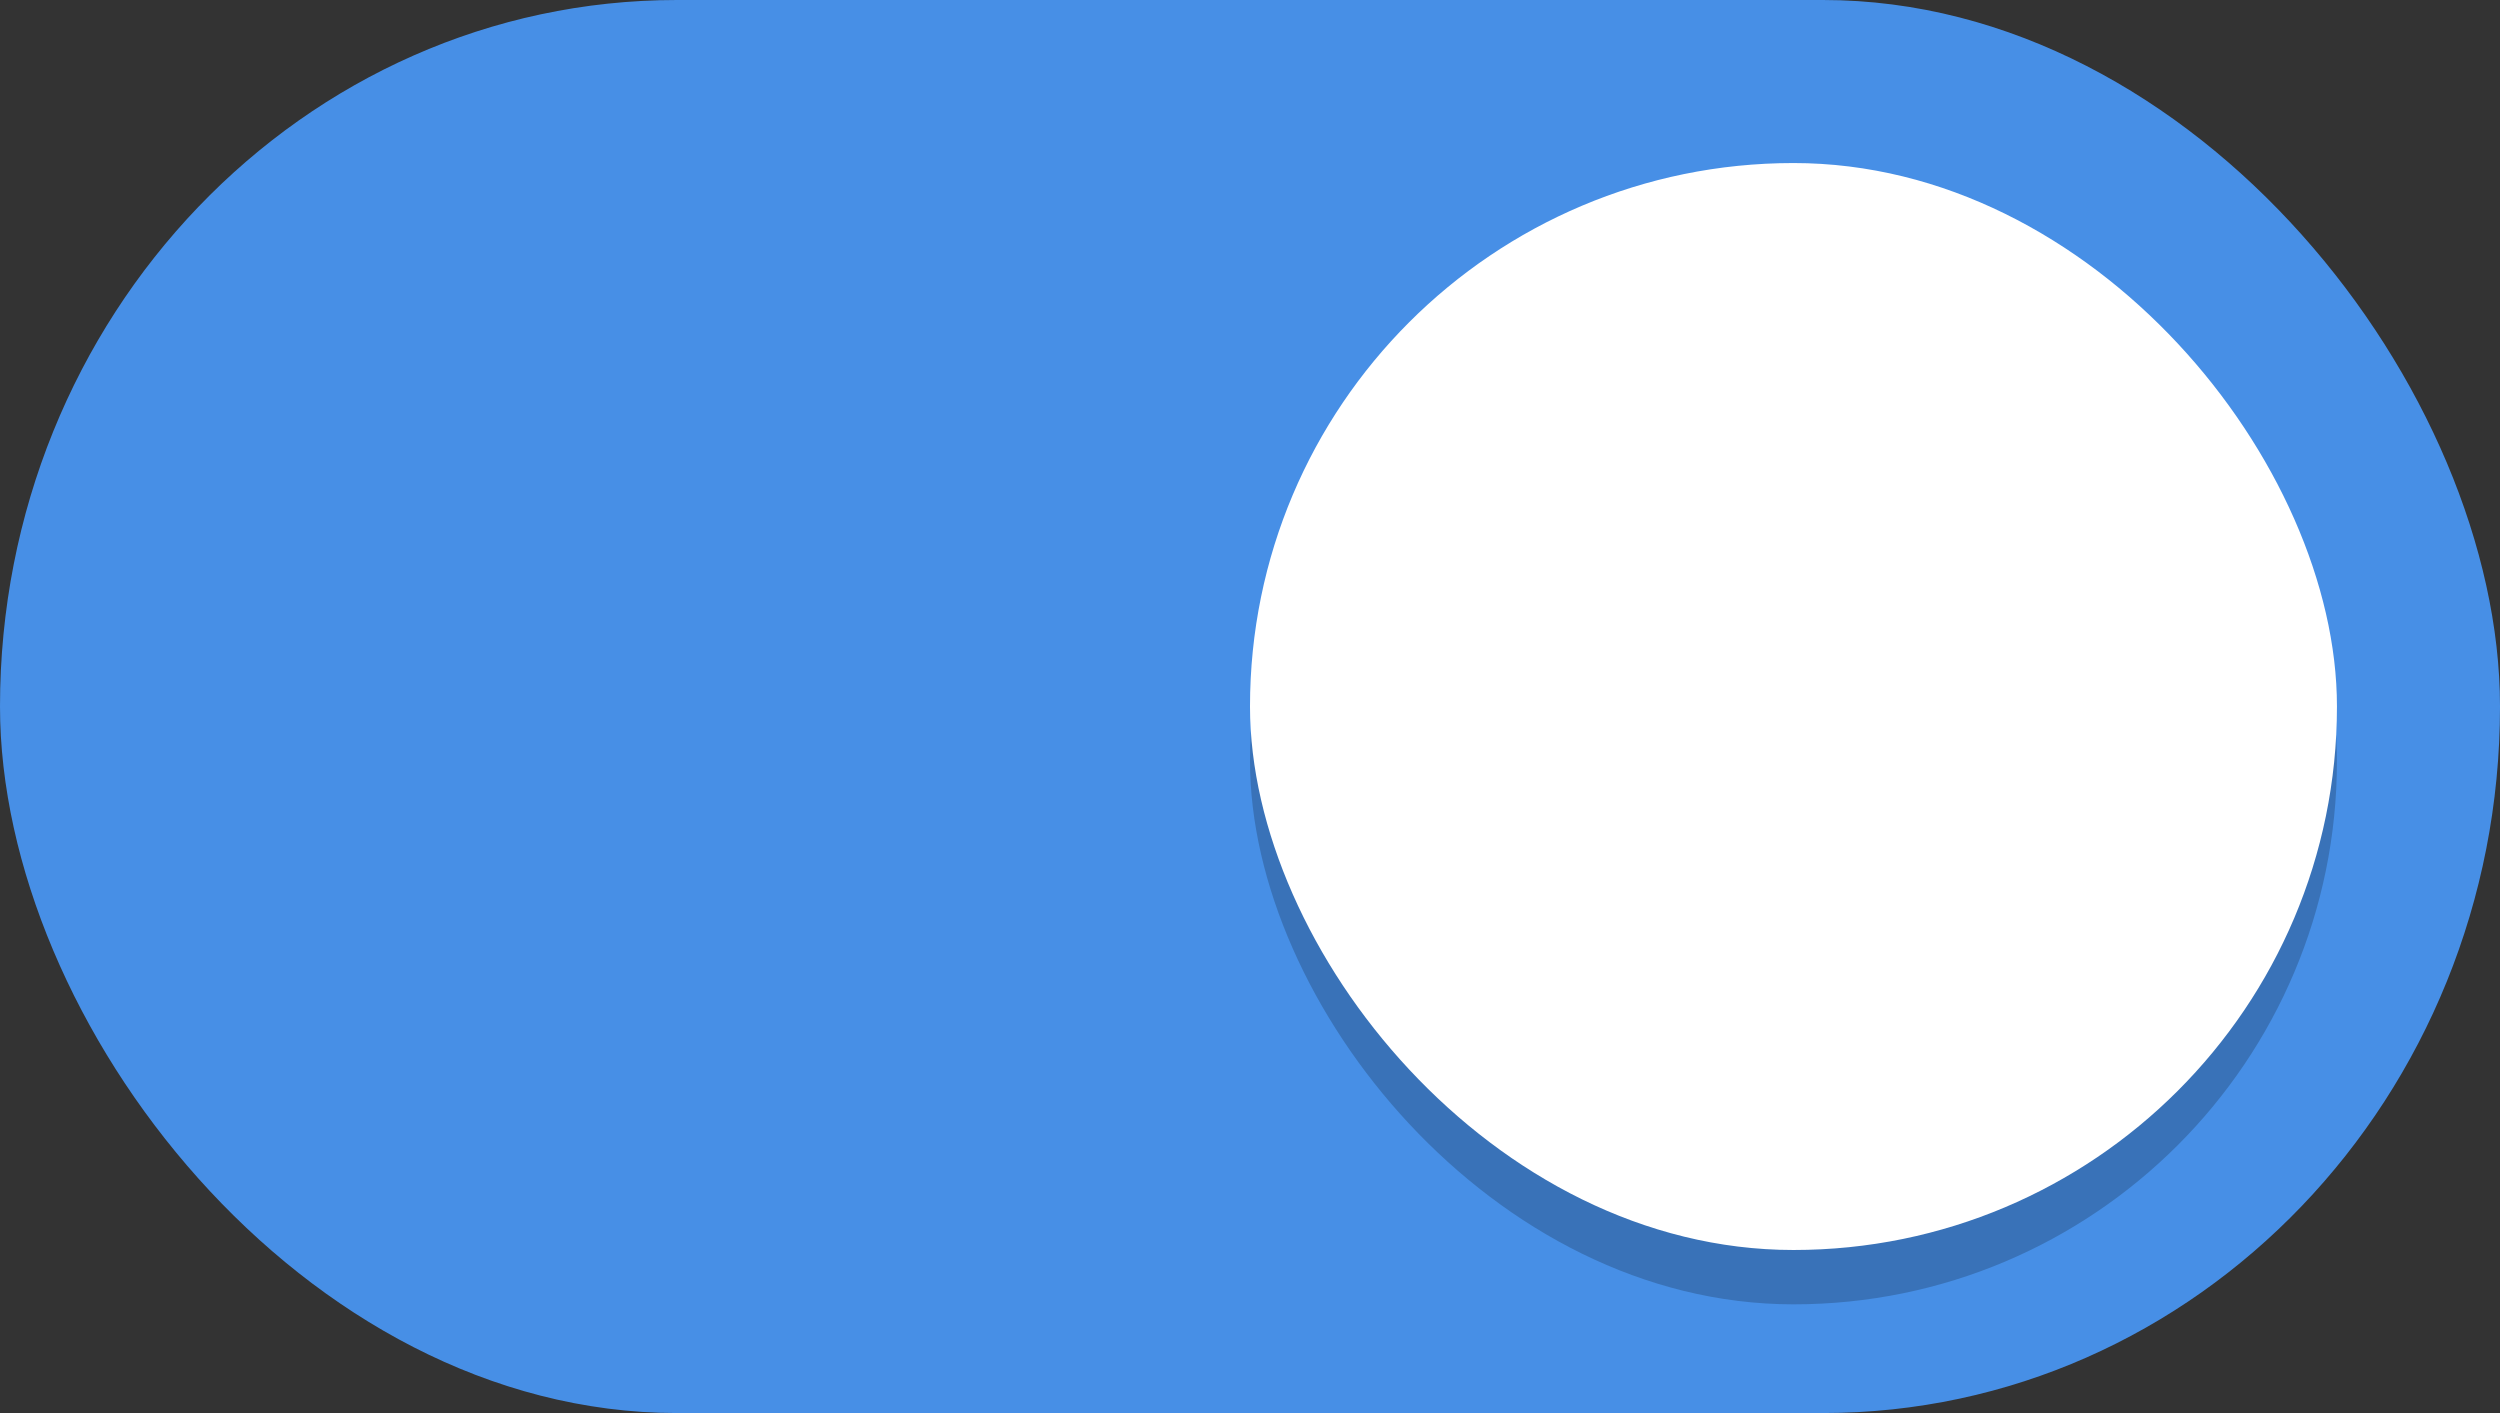 <svg xmlns="http://www.w3.org/2000/svg" width="46" height="26"><rect width="100%" height="100%" fill="#333333" stroke="none"/><g transform="translate(0 -291.18)"><rect width="46" height="26" y="291.18" fill="#3081e3" rx="12.458" ry="13" style="fill:#478fe6;stroke:none;stroke-width:1;marker:none"/><rect width="20" height="20" x="23" y="295.18" fill="#f7f7f7" rx="10" ry="10" style="fill:#000;fill-opacity:.2;stroke:none;stroke-width:1;marker:none"/><rect width="20" height="20" x="23" y="294.18" fill="#f7f7f7" rx="10" ry="10" style="fill:#fff;stroke:none;stroke-width:1;marker:none"/></g></svg>
